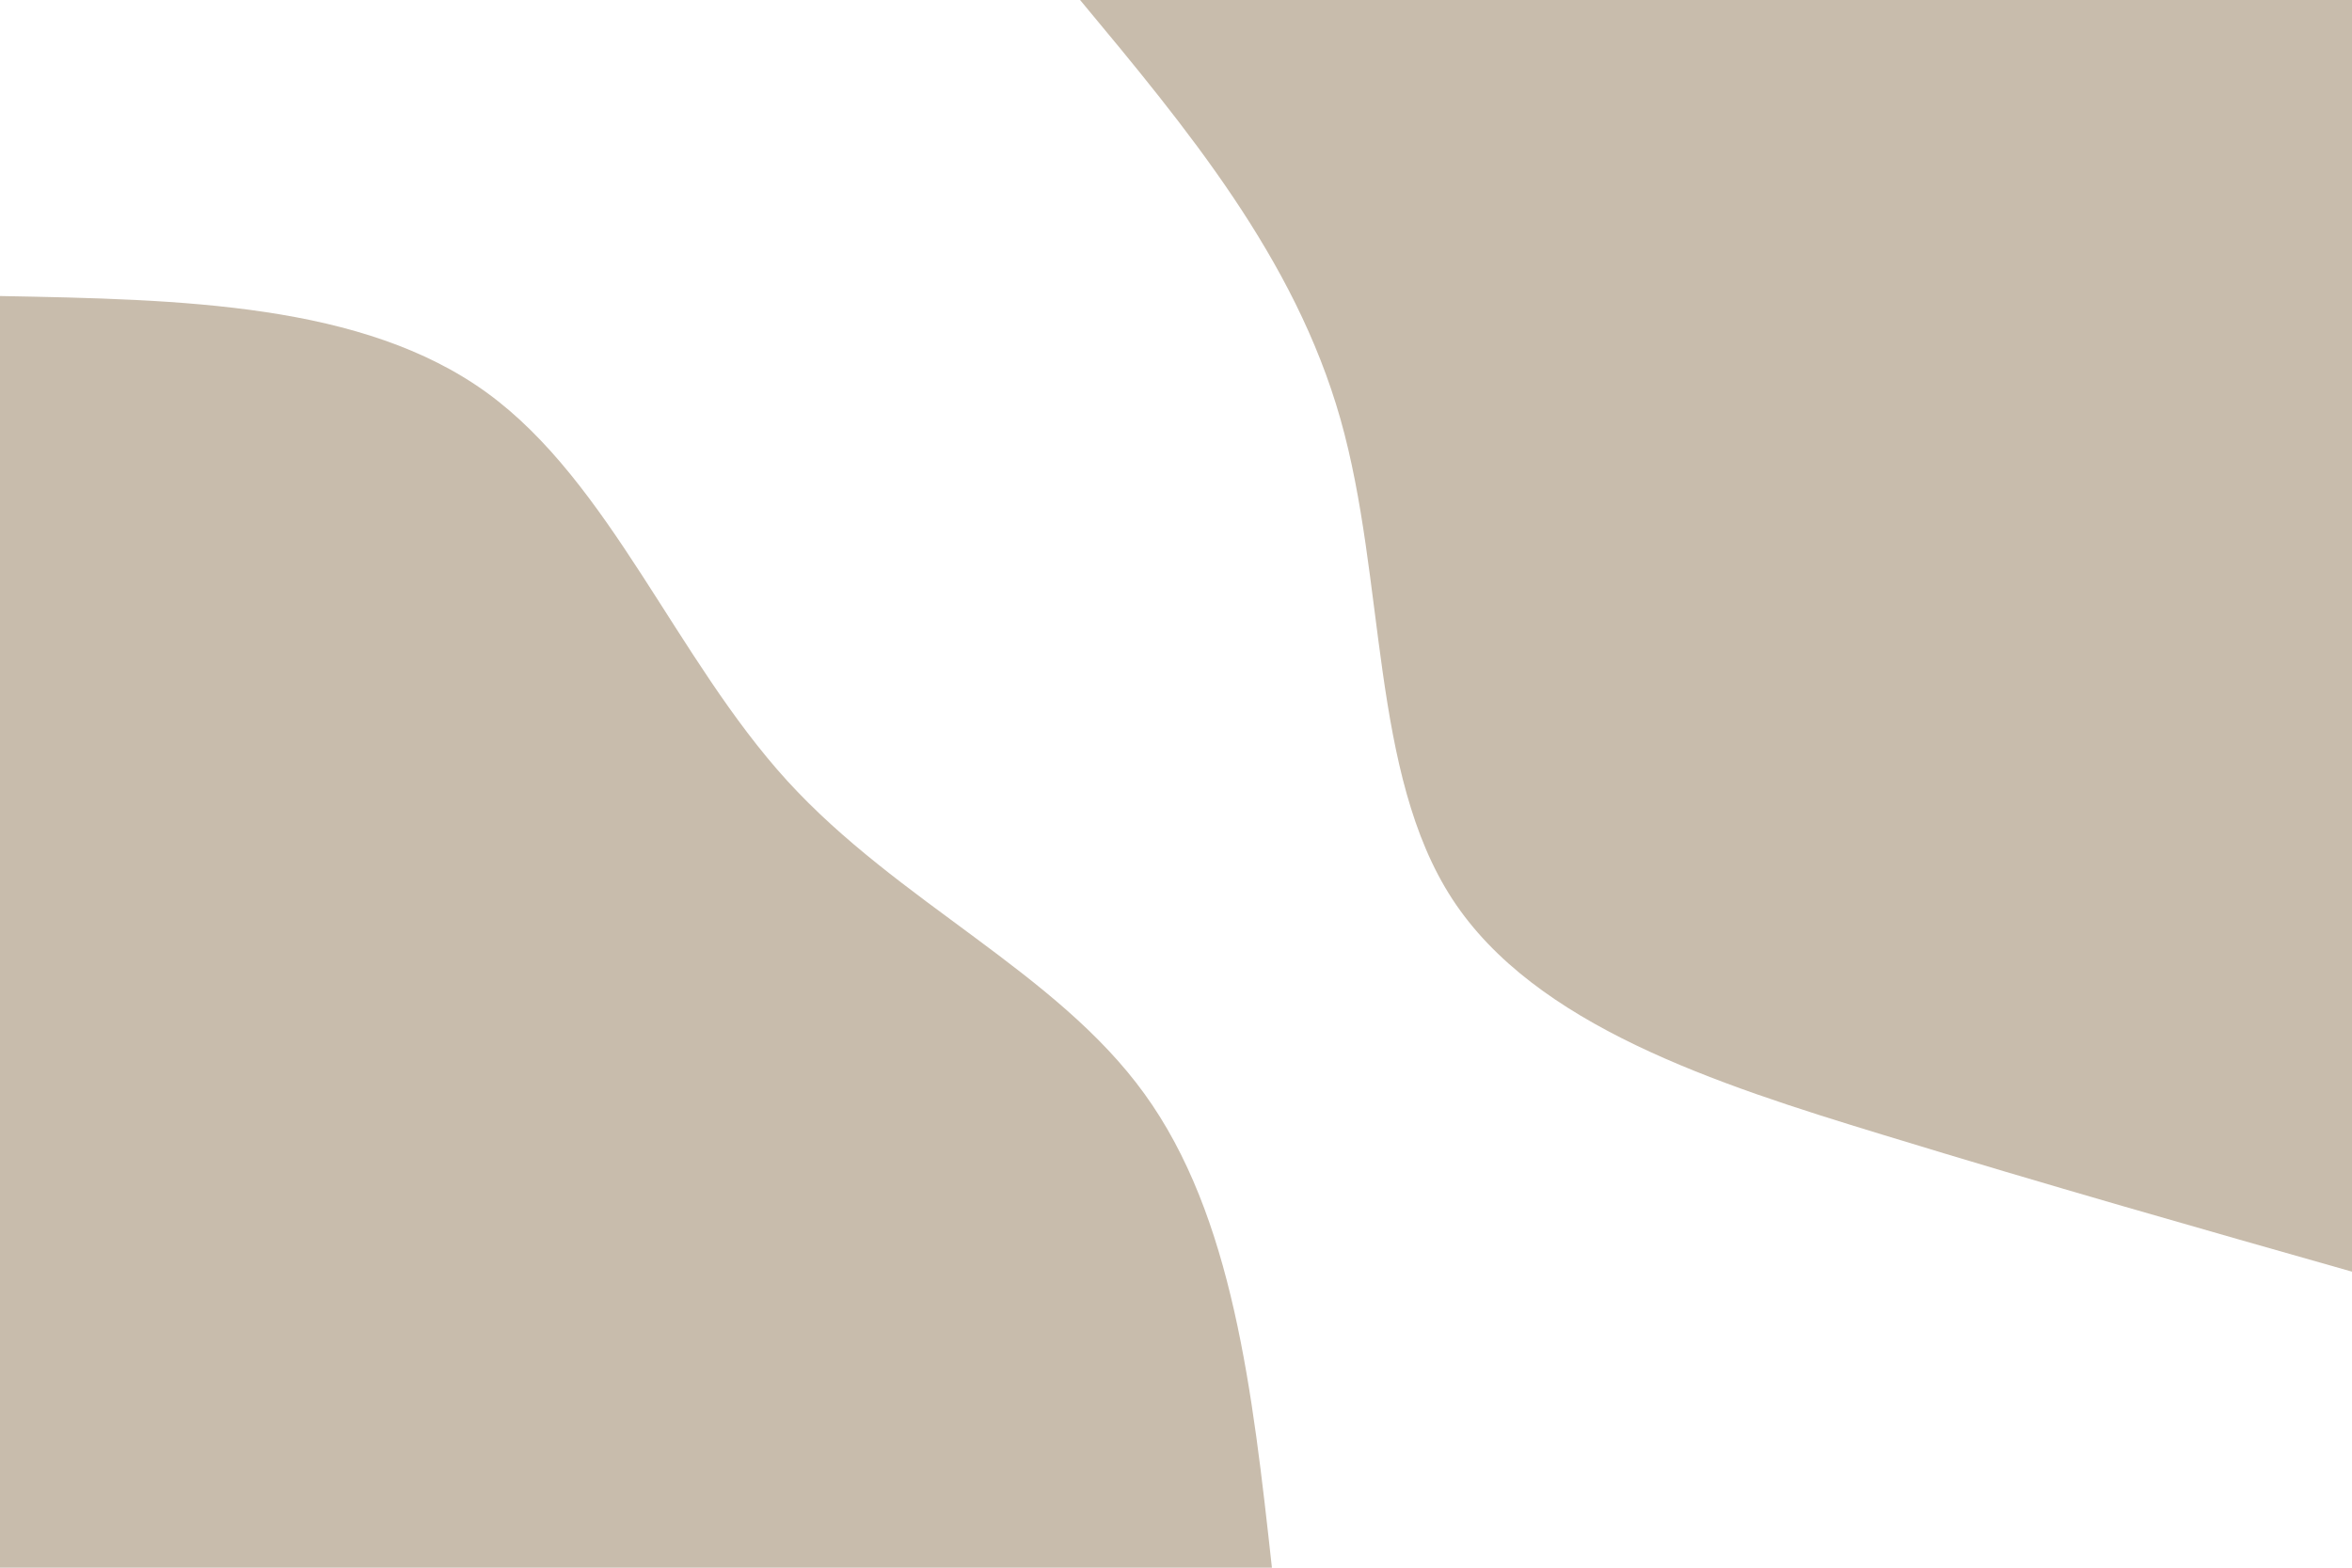 <svg id="visual" viewBox="0 0 900 600" width="900" height="600" xmlns="http://www.w3.org/2000/svg" xmlns:xlink="http://www.w3.org/1999/xlink" version="1.1"><rect x="0" y="0" width="900" height="600" fill="#ffffff"></rect><defs><linearGradient id="grad1_0" x1="33.3%" y1="0%" x2="100%" y2="100%"><stop offset="20%" stop-color="#ffffff" stop-opacity="1"></stop><stop offset="80%" stop-color="#ffffff" stop-opacity="1"></stop></linearGradient></defs><defs><linearGradient id="grad2_0" x1="0%" y1="0%" x2="66.7%" y2="100%"><stop offset="20%" stop-color="#ffffff" stop-opacity="1"></stop><stop offset="80%" stop-color="#ffffff" stop-opacity="1"></stop></linearGradient></defs><g transform="translate(900, 0)"><path d="M0 486.7C-58.1 470.2 -116.2 453.7 -179.9 434.2C-243.5 414.8 -312.7 392.4 -344.2 344.2C-375.7 296 -369.6 222 -387.1 160.3C-404.6 98.7 -445.7 49.3 -486.7 0L0 0Z" fill="#c8bcac"></path></g><g transform="translate(0, 600)"><path d="M0 -486.7C69.5 -485.4 139 -484 186.3 -449.7C233.5 -415.4 258.6 -348 301.2 -301.2C343.9 -254.4 404.1 -228.2 437.9 -181.4C471.8 -134.6 479.3 -67.3 486.7 0L0 0Z" fill="#c8bcac"></path></g></svg>